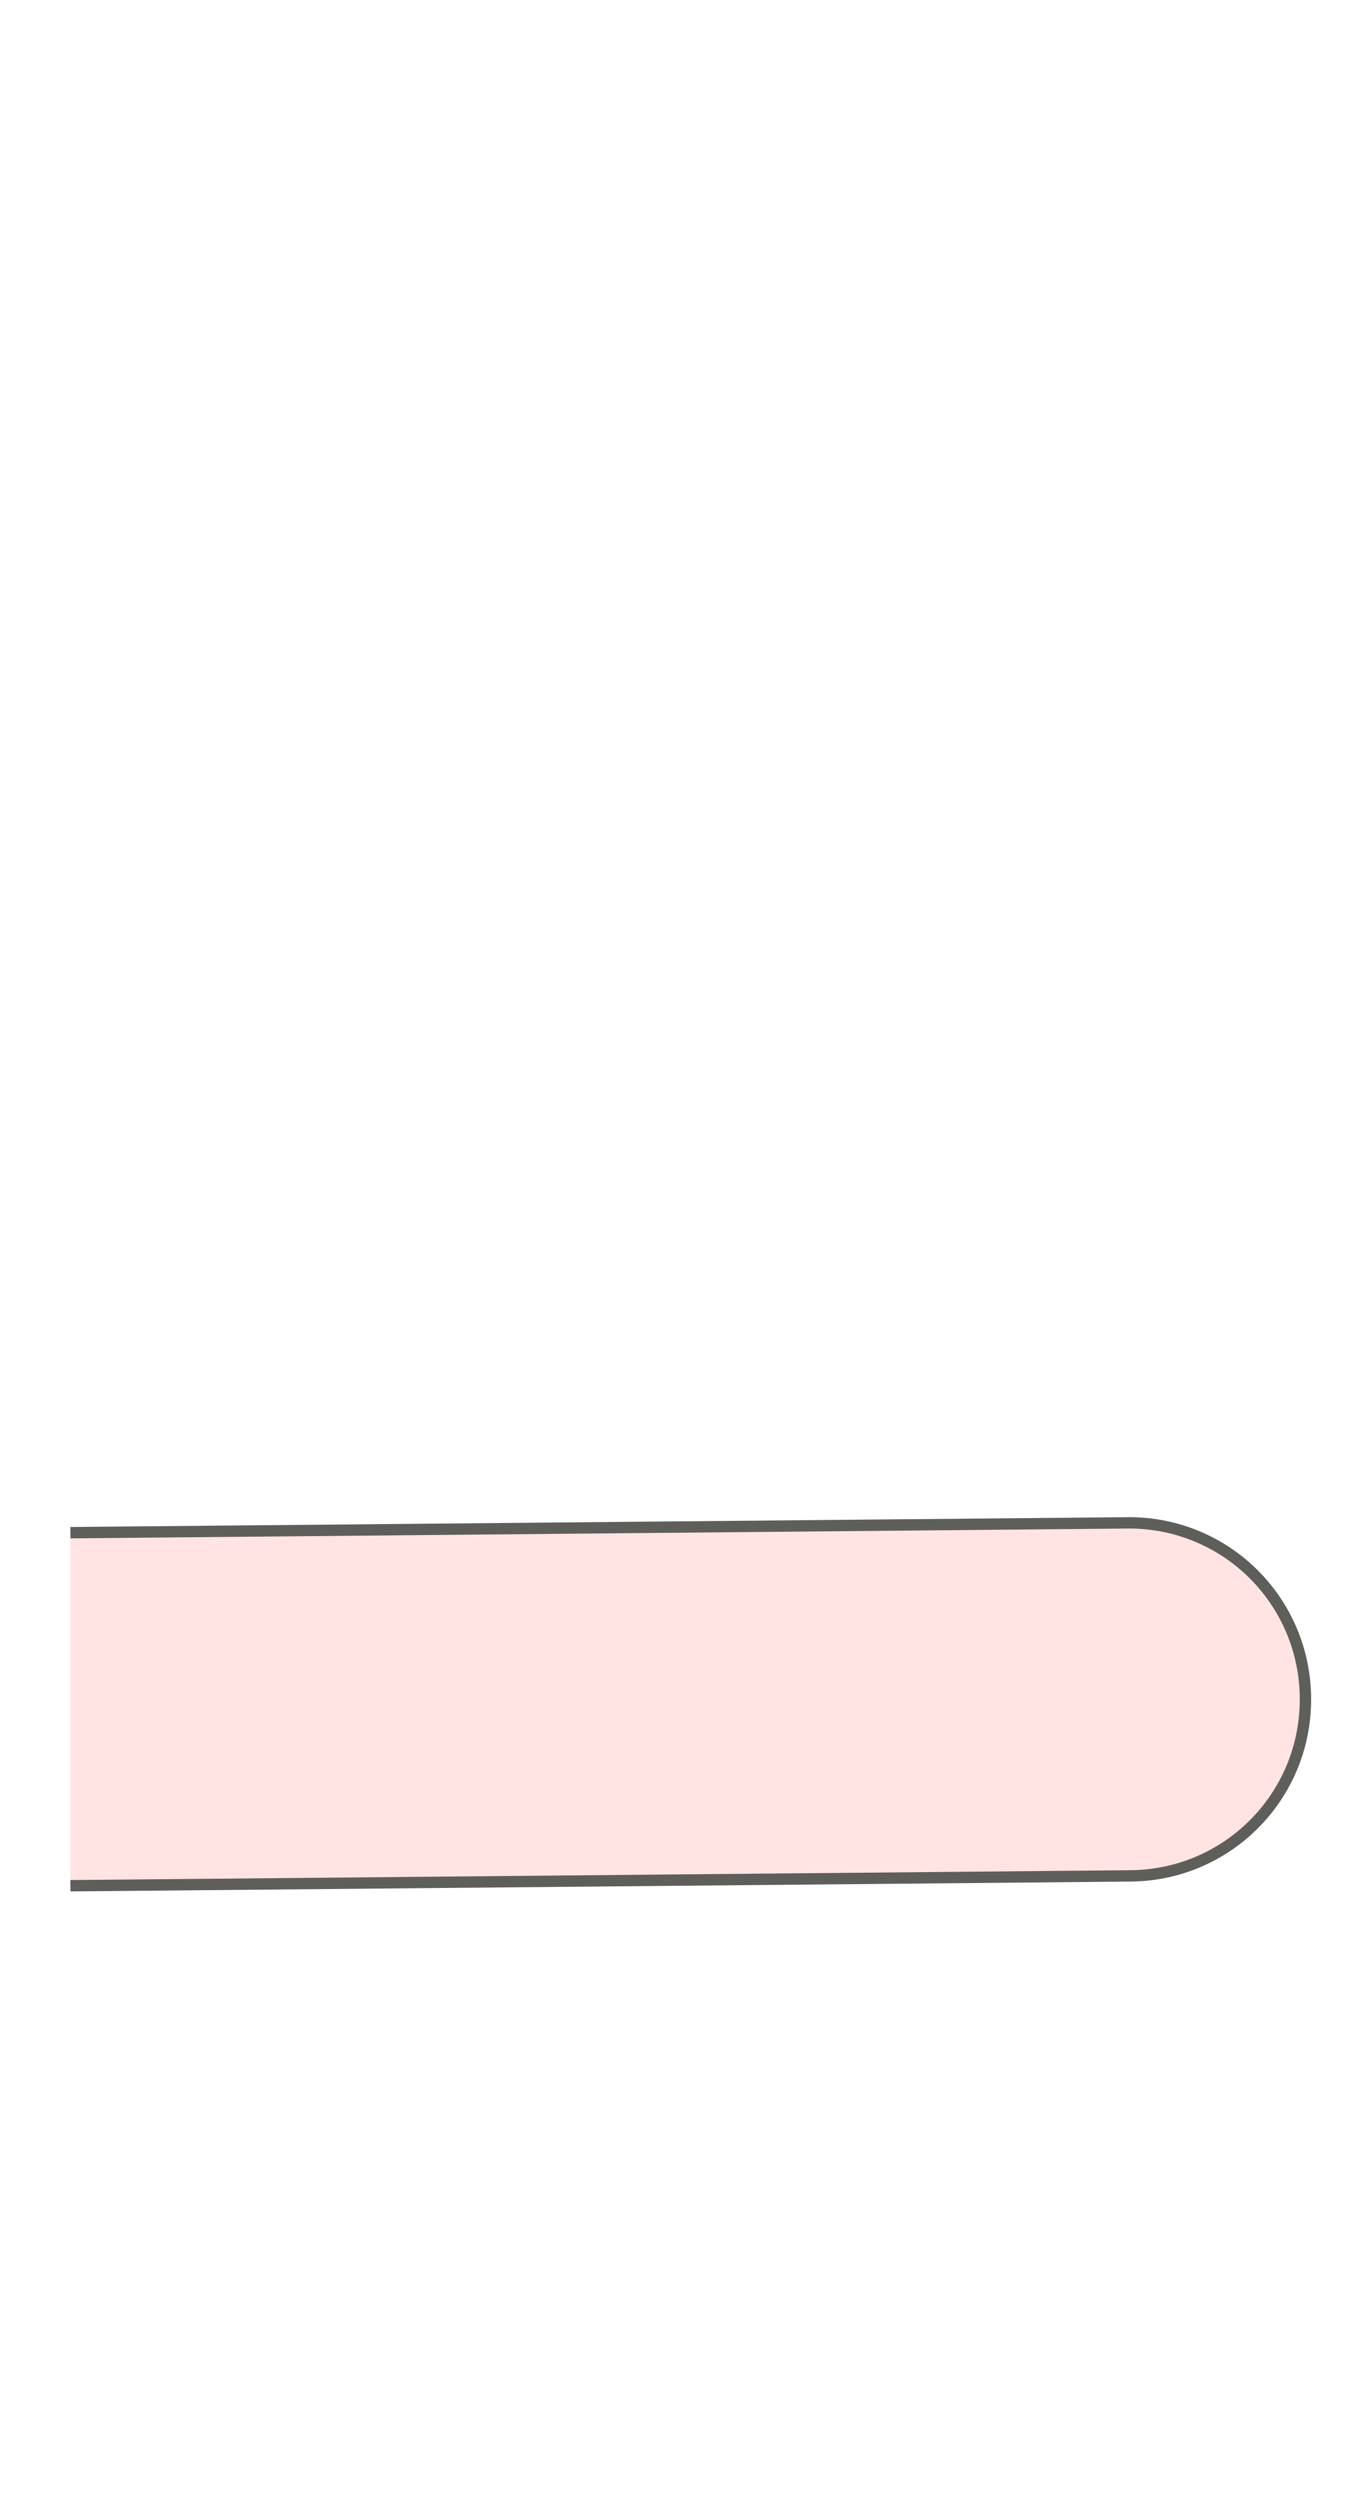 <svg width="18" height="33" viewBox="0 0 18 33" fill="none" xmlns="http://www.w3.org/2000/svg">
<path d="M0.93 24.89L14.91 24.76C16.2 24.76 17.24 23.72 17.24 22.43C17.24 21.14 16.2 20.1 14.91 20.1L0.93 20.23" fill="#FFE4E3"/>
<path d="M0.93 24.89L14.91 24.76C16.2 24.76 17.24 23.72 17.24 22.43C17.24 21.14 16.2 20.1 14.91 20.1L0.93 20.23" stroke="#5E5E5A" stroke-width="0.15" stroke-miterlimit="10"/>
</svg>
